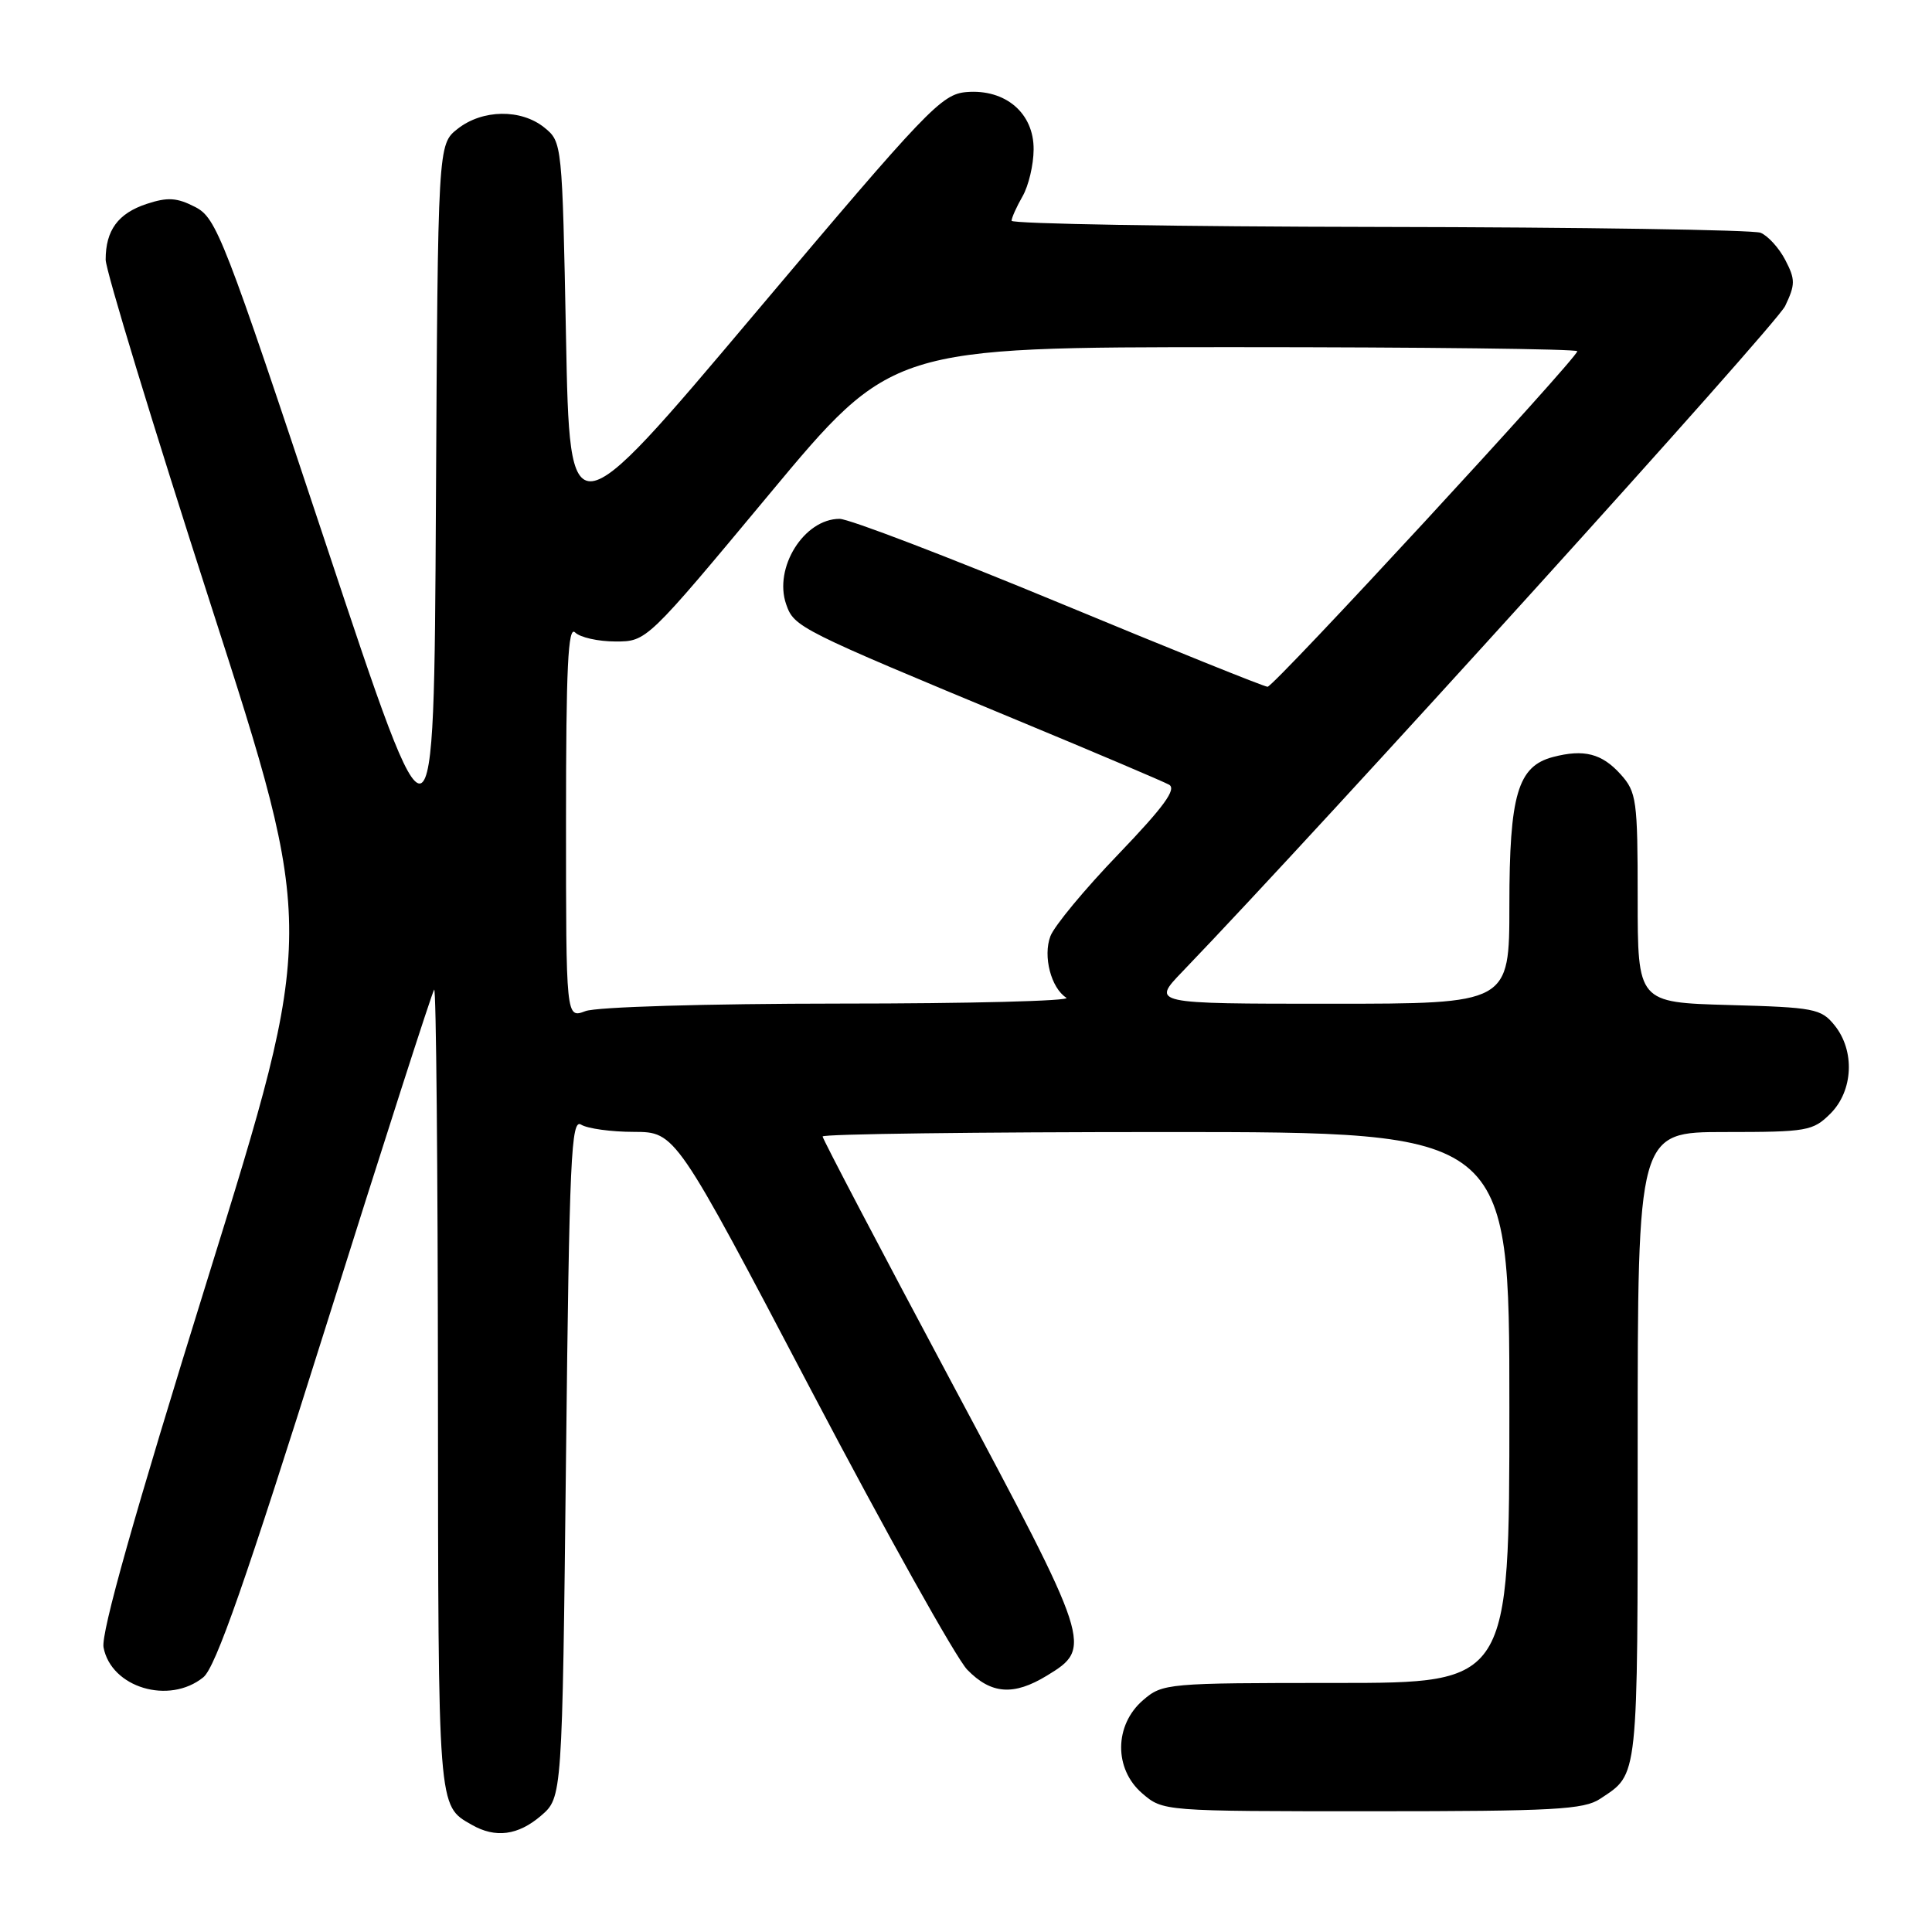 <?xml version="1.0" encoding="UTF-8" standalone="no"?>
<!DOCTYPE svg PUBLIC "-//W3C//DTD SVG 1.1//EN" "http://www.w3.org/Graphics/SVG/1.1/DTD/svg11.dtd" >
<svg xmlns="http://www.w3.org/2000/svg" xmlns:xlink="http://www.w3.org/1999/xlink" version="1.1" viewBox="0 0 256 256">
 <g >
 <path fill="currentColor"
d=" M 71.69 240.59 C 74.50 238.17 74.50 238.17 75.00 193.12 C 75.44 153.40 75.68 148.18 77.00 149.02 C 77.83 149.54 80.98 149.98 84.00 149.98 C 89.51 150.00 89.51 150.00 107.50 184.25 C 117.40 203.08 126.70 219.73 128.17 221.25 C 131.33 224.50 134.31 224.72 138.72 222.03 C 144.80 218.32 144.69 217.99 126.09 183.17 C 116.69 165.57 109.00 150.91 109.00 150.59 C 109.00 150.26 129.47 150.00 154.50 150.00 C 200.00 150.00 200.00 150.00 200.00 186.50 C 200.00 223.00 200.00 223.00 177.06 223.00 C 154.62 223.00 154.05 223.05 151.46 225.28 C 147.64 228.57 147.58 234.39 151.35 237.63 C 154.11 240.00 154.11 240.00 181.83 240.00 C 205.90 240.00 209.88 239.78 212.03 238.35 C 217.14 234.95 217.00 236.30 217.00 191.81 C 217.00 150.00 217.00 150.00 228.55 150.00 C 239.47 150.00 240.22 149.87 242.55 147.55 C 245.57 144.52 245.81 139.23 243.09 135.86 C 241.31 133.65 240.39 133.48 229.09 133.17 C 217.00 132.83 217.00 132.83 217.00 118.97 C 217.00 106.01 216.85 104.95 214.75 102.61 C 212.26 99.84 209.88 99.23 205.77 100.31 C 201.11 101.54 200.00 105.31 200.00 119.95 C 200.00 133.00 200.00 133.00 176.29 133.00 C 152.58 133.00 152.58 133.00 156.67 128.75 C 175.55 109.10 235.34 43.09 236.54 40.55 C 237.90 37.70 237.90 37.03 236.56 34.45 C 235.73 32.85 234.25 31.23 233.28 30.84 C 232.30 30.46 209.56 30.11 182.75 30.07 C 155.94 30.03 134.02 29.66 134.04 29.25 C 134.05 28.84 134.71 27.38 135.50 26.00 C 136.29 24.62 136.95 21.85 136.96 19.82 C 137.01 15.00 133.23 11.77 128.06 12.20 C 124.75 12.48 122.88 14.44 100.01 41.56 C 75.50 70.63 75.50 70.63 75.00 44.72 C 74.50 18.99 74.48 18.81 72.14 16.91 C 69.05 14.41 63.93 14.48 60.64 17.07 C 58.02 19.13 58.02 19.13 57.76 67.16 C 57.50 115.19 57.50 115.19 43.18 72.08 C 29.63 31.30 28.69 28.89 25.87 27.43 C 23.44 26.18 22.22 26.10 19.43 27.02 C 15.65 28.27 14.00 30.51 14.00 34.41 C 14.00 35.80 20.27 56.38 27.93 80.13 C 41.85 123.31 41.85 123.31 27.52 169.42 C 17.76 200.80 13.36 216.41 13.72 218.29 C 14.73 223.62 22.41 225.92 26.94 222.25 C 28.57 220.93 32.55 209.54 43.09 176.05 C 50.78 151.60 57.28 131.39 57.53 131.13 C 57.79 130.88 58.01 154.70 58.03 184.08 C 58.07 240.12 57.99 239.21 62.50 241.79 C 65.65 243.60 68.65 243.20 71.69 240.59 Z  M 75.00 108.78 C 75.00 88.42 75.27 82.87 76.20 83.80 C 76.86 84.46 79.27 85.00 81.55 85.00 C 85.69 85.00 85.69 85.00 101.92 65.50 C 118.15 46.00 118.15 46.00 163.58 46.00 C 188.56 46.00 209.00 46.24 209.00 46.54 C 209.00 47.45 168.80 91.00 167.96 91.00 C 167.52 91.00 155.09 85.99 140.33 79.87 C 125.58 73.76 112.49 68.75 111.25 68.75 C 106.54 68.75 102.49 75.23 104.17 80.07 C 105.23 83.11 105.79 83.39 135.00 95.52 C 145.18 99.74 154.13 103.55 154.90 103.97 C 155.94 104.55 154.23 106.89 148.20 113.18 C 143.74 117.81 139.68 122.71 139.18 124.06 C 138.18 126.71 139.27 130.92 141.30 132.21 C 141.96 132.63 128.47 132.98 111.32 132.98 C 93.51 132.99 79.03 133.42 77.57 133.98 C 75.00 134.95 75.00 134.95 75.00 108.78 Z "/>
</g>
</svg>